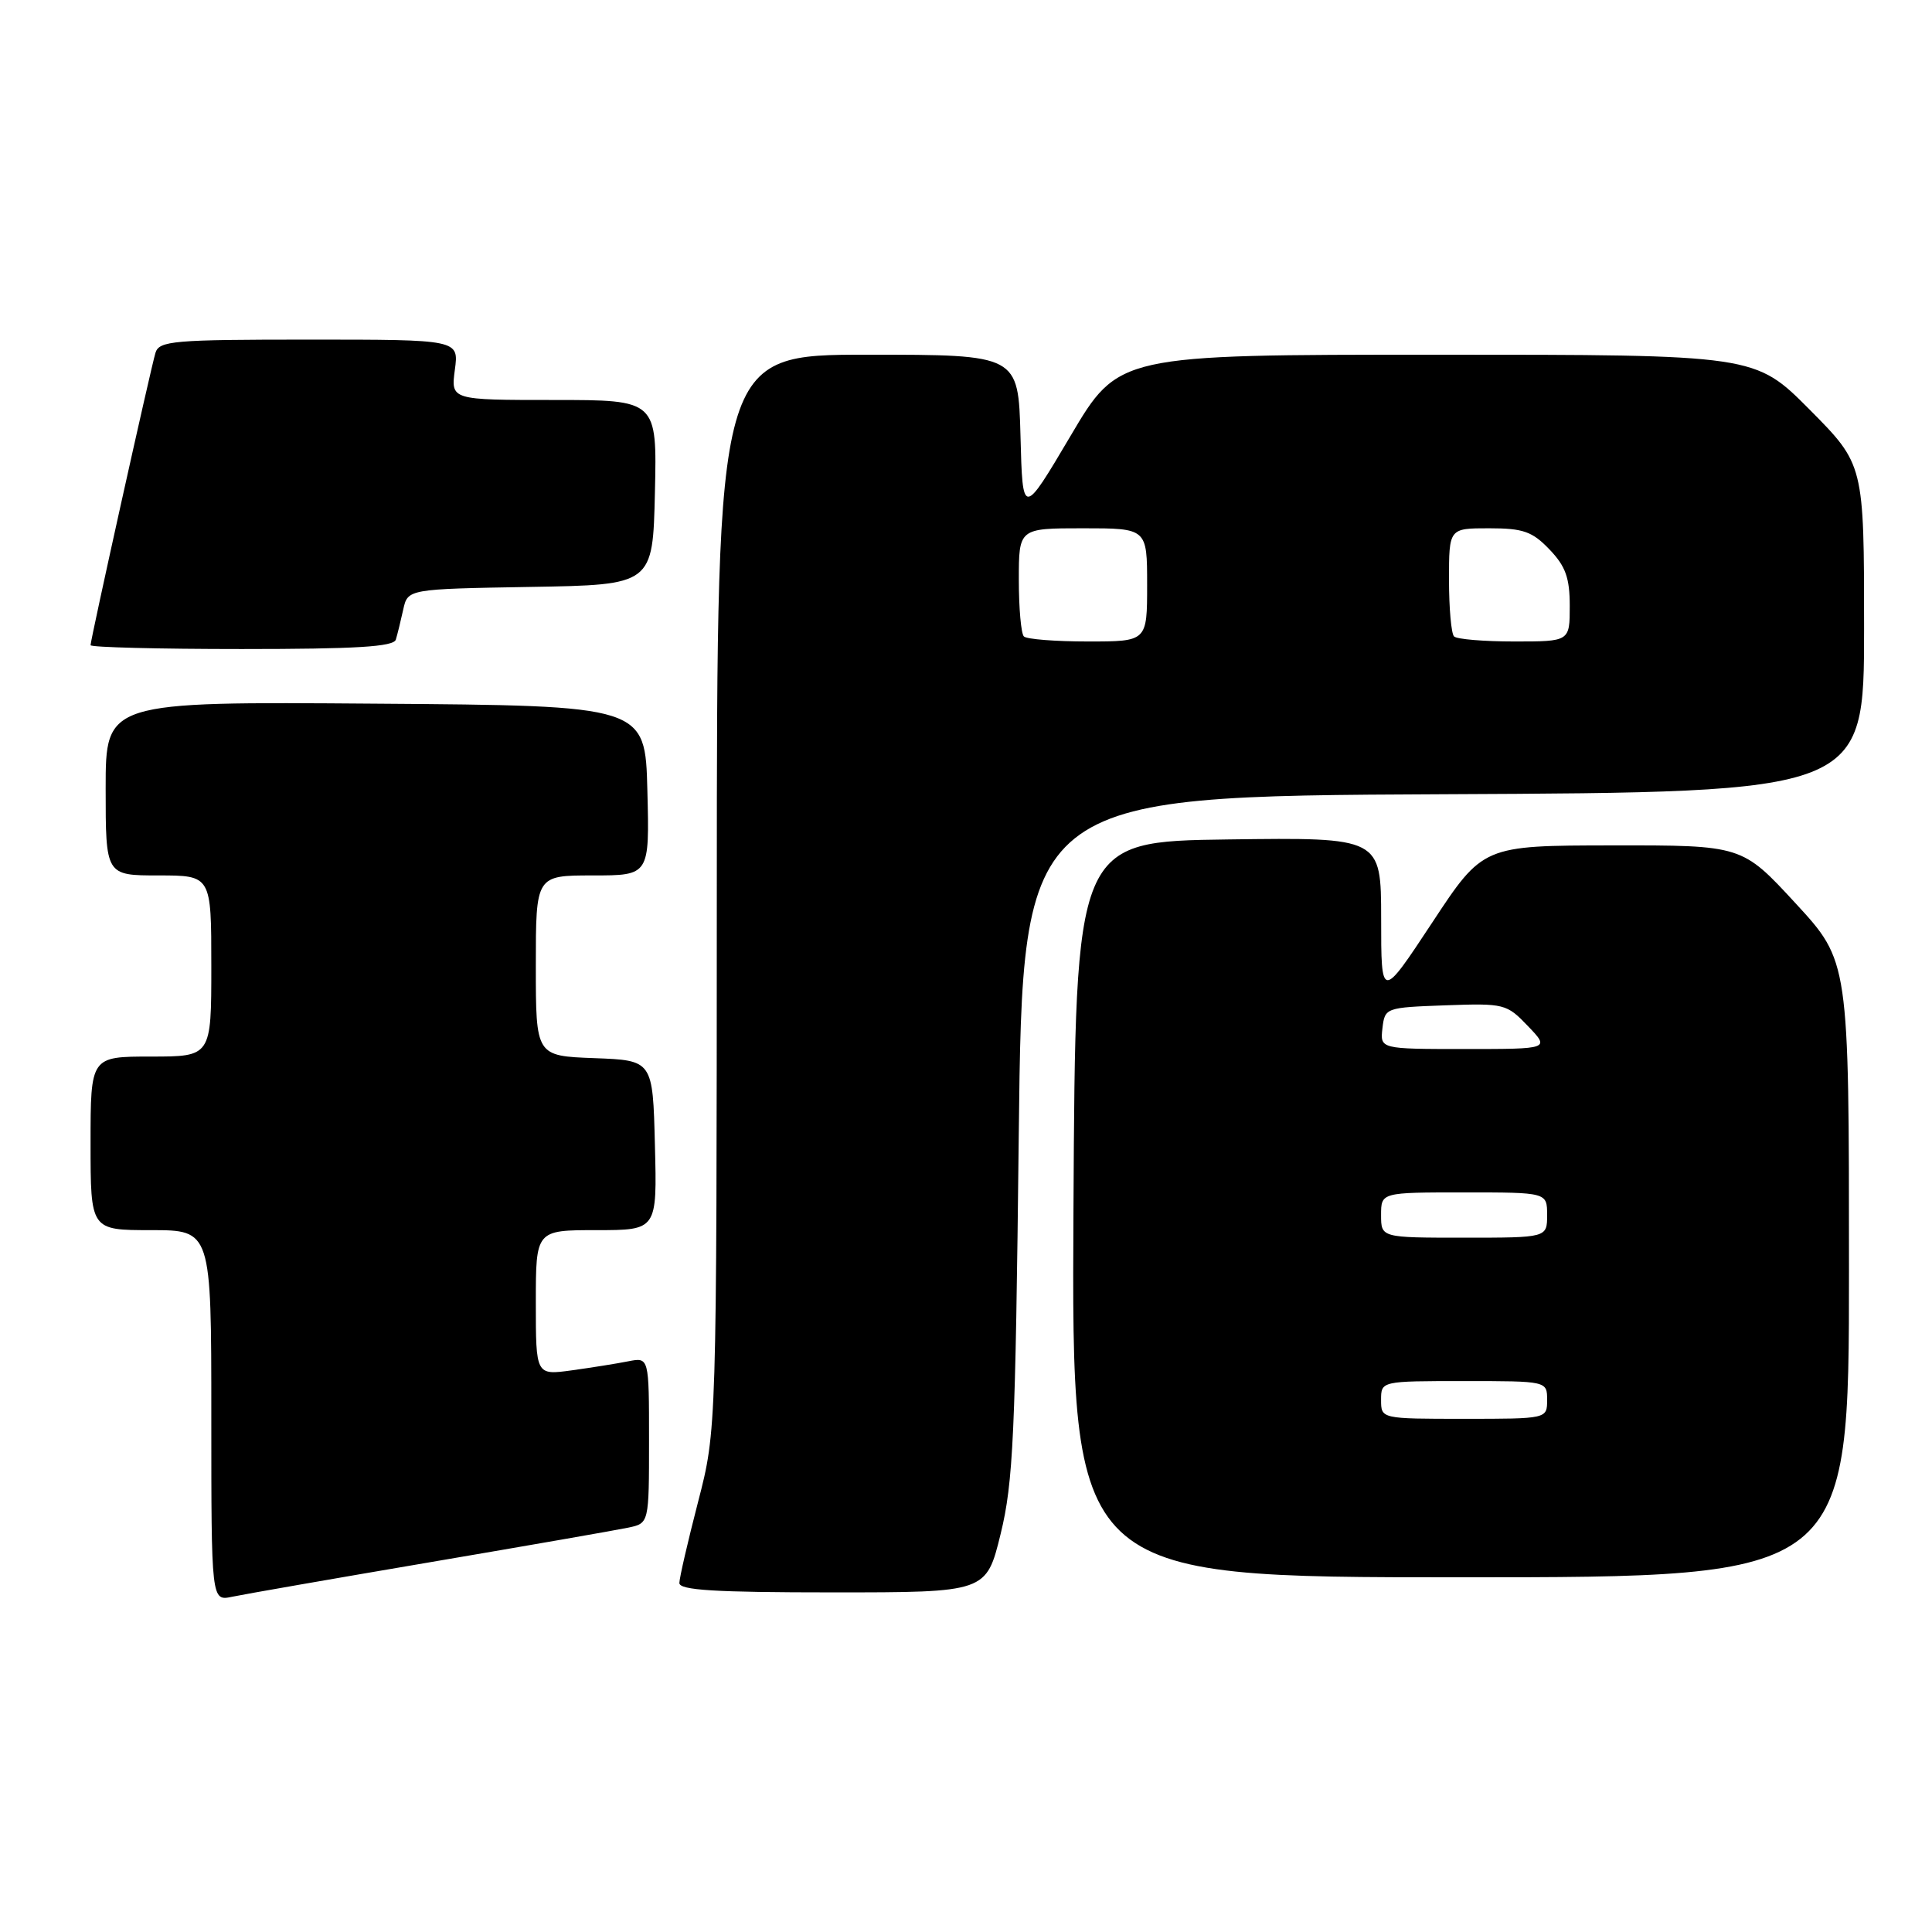 <?xml version="1.0" encoding="UTF-8" standalone="no"?>
<!DOCTYPE svg PUBLIC "-//W3C//DTD SVG 1.1//EN" "http://www.w3.org/Graphics/SVG/1.1/DTD/svg11.dtd" >
<svg xmlns="http://www.w3.org/2000/svg" xmlns:xlink="http://www.w3.org/1999/xlink" version="1.1" viewBox="0 0 256 256">
 <g >
 <path fill="currentColor"
d=" M 57.00 207.00 C 69.93 204.80 81.74 202.74 83.25 202.42 C 86.00 201.84 86.00 201.84 86.00 190.84 C 86.00 179.84 86.00 179.84 83.25 180.38 C 81.74 180.68 78.36 181.22 75.75 181.58 C 71.00 182.23 71.00 182.23 71.00 172.61 C 71.00 163.00 71.00 163.00 79.03 163.00 C 87.07 163.00 87.07 163.00 86.78 151.75 C 86.50 140.50 86.50 140.50 78.75 140.21 C 71.00 139.92 71.00 139.92 71.00 127.96 C 71.00 116.00 71.00 116.00 78.53 116.00 C 86.07 116.00 86.07 116.00 85.78 104.75 C 85.50 93.50 85.50 93.50 49.75 93.24 C 14.00 92.97 14.00 92.97 14.00 104.49 C 14.00 116.00 14.00 116.00 21.00 116.00 C 28.00 116.00 28.00 116.00 28.00 128.00 C 28.00 140.00 28.00 140.00 20.00 140.00 C 12.00 140.00 12.00 140.00 12.00 151.50 C 12.00 163.00 12.00 163.00 20.00 163.00 C 28.00 163.00 28.00 163.00 28.00 187.58 C 28.00 212.16 28.00 212.16 30.75 211.58 C 32.26 211.26 44.07 209.20 57.00 207.00 Z  M 132.59 203.25 C 134.26 196.41 134.55 190.20 134.99 150.50 C 135.50 105.50 135.50 105.50 191.25 105.24 C 247.00 104.98 247.00 104.98 247.00 83.27 C 247.00 61.55 247.00 61.55 239.78 54.27 C 232.55 47.00 232.55 47.00 190.38 47.00 C 148.21 47.00 148.21 47.00 141.86 57.75 C 135.50 68.50 135.50 68.50 135.22 57.75 C 134.93 47.00 134.93 47.00 114.97 47.00 C 95.00 47.00 95.00 47.00 94.98 118.25 C 94.96 189.50 94.96 189.50 92.50 199.00 C 91.15 204.22 90.03 209.06 90.02 209.75 C 90.00 210.71 94.73 211.00 110.35 211.00 C 130.69 211.00 130.69 211.00 132.59 203.25 Z  M 245.00 168.19 C 245.00 127.37 245.00 127.37 237.92 119.69 C 230.83 112.00 230.83 112.00 213.67 112.02 C 196.50 112.04 196.50 112.04 189.76 122.27 C 183.01 132.50 183.01 132.50 183.01 121.73 C 183.00 110.96 183.00 110.96 162.75 111.23 C 142.50 111.50 142.50 111.50 142.24 160.25 C 141.98 209.00 141.98 209.00 193.49 209.00 C 245.00 209.00 245.00 209.00 245.00 168.19 Z  M 52.45 84.75 C 52.66 84.06 53.10 82.27 53.43 80.77 C 54.03 78.05 54.03 78.05 70.26 77.77 C 86.50 77.50 86.50 77.50 86.78 65.25 C 87.06 53.00 87.06 53.00 73.40 53.00 C 59.74 53.00 59.74 53.00 60.27 49.00 C 60.81 45.00 60.81 45.00 40.97 45.00 C 22.95 45.00 21.09 45.16 20.60 46.75 C 19.98 48.78 12.00 84.74 12.00 85.49 C 12.00 85.77 21.01 86.00 32.03 86.00 C 47.18 86.00 52.16 85.70 52.45 84.75 Z  M 135.67 84.33 C 135.30 83.97 135.00 80.59 135.00 76.83 C 135.00 70.00 135.00 70.00 143.50 70.00 C 152.00 70.00 152.00 70.00 152.00 77.50 C 152.00 85.00 152.00 85.00 144.17 85.00 C 139.86 85.00 136.03 84.70 135.67 84.33 Z  M 192.67 84.33 C 192.30 83.97 192.00 80.59 192.00 76.83 C 192.00 70.00 192.00 70.00 197.31 70.00 C 201.83 70.00 203.03 70.42 205.31 72.80 C 207.45 75.03 208.00 76.57 208.00 80.30 C 208.00 85.00 208.00 85.00 200.67 85.00 C 196.63 85.00 193.03 84.70 192.67 84.33 Z  M 183.00 185.50 C 183.00 183.00 183.00 183.00 194.00 183.00 C 205.00 183.00 205.00 183.00 205.00 185.50 C 205.00 188.00 205.00 188.00 194.00 188.00 C 183.00 188.00 183.00 188.00 183.00 185.50 Z  M 183.00 161.00 C 183.00 158.00 183.00 158.00 194.00 158.00 C 205.00 158.00 205.00 158.00 205.00 161.00 C 205.00 164.00 205.00 164.00 194.00 164.00 C 183.00 164.00 183.00 164.00 183.00 161.00 Z  M 183.18 136.25 C 183.50 133.53 183.59 133.50 191.53 133.21 C 199.33 132.93 199.64 133.01 202.46 135.96 C 205.37 139.00 205.37 139.00 194.12 139.00 C 182.87 139.00 182.87 139.00 183.18 136.25 Z "/>
</g>
</svg>